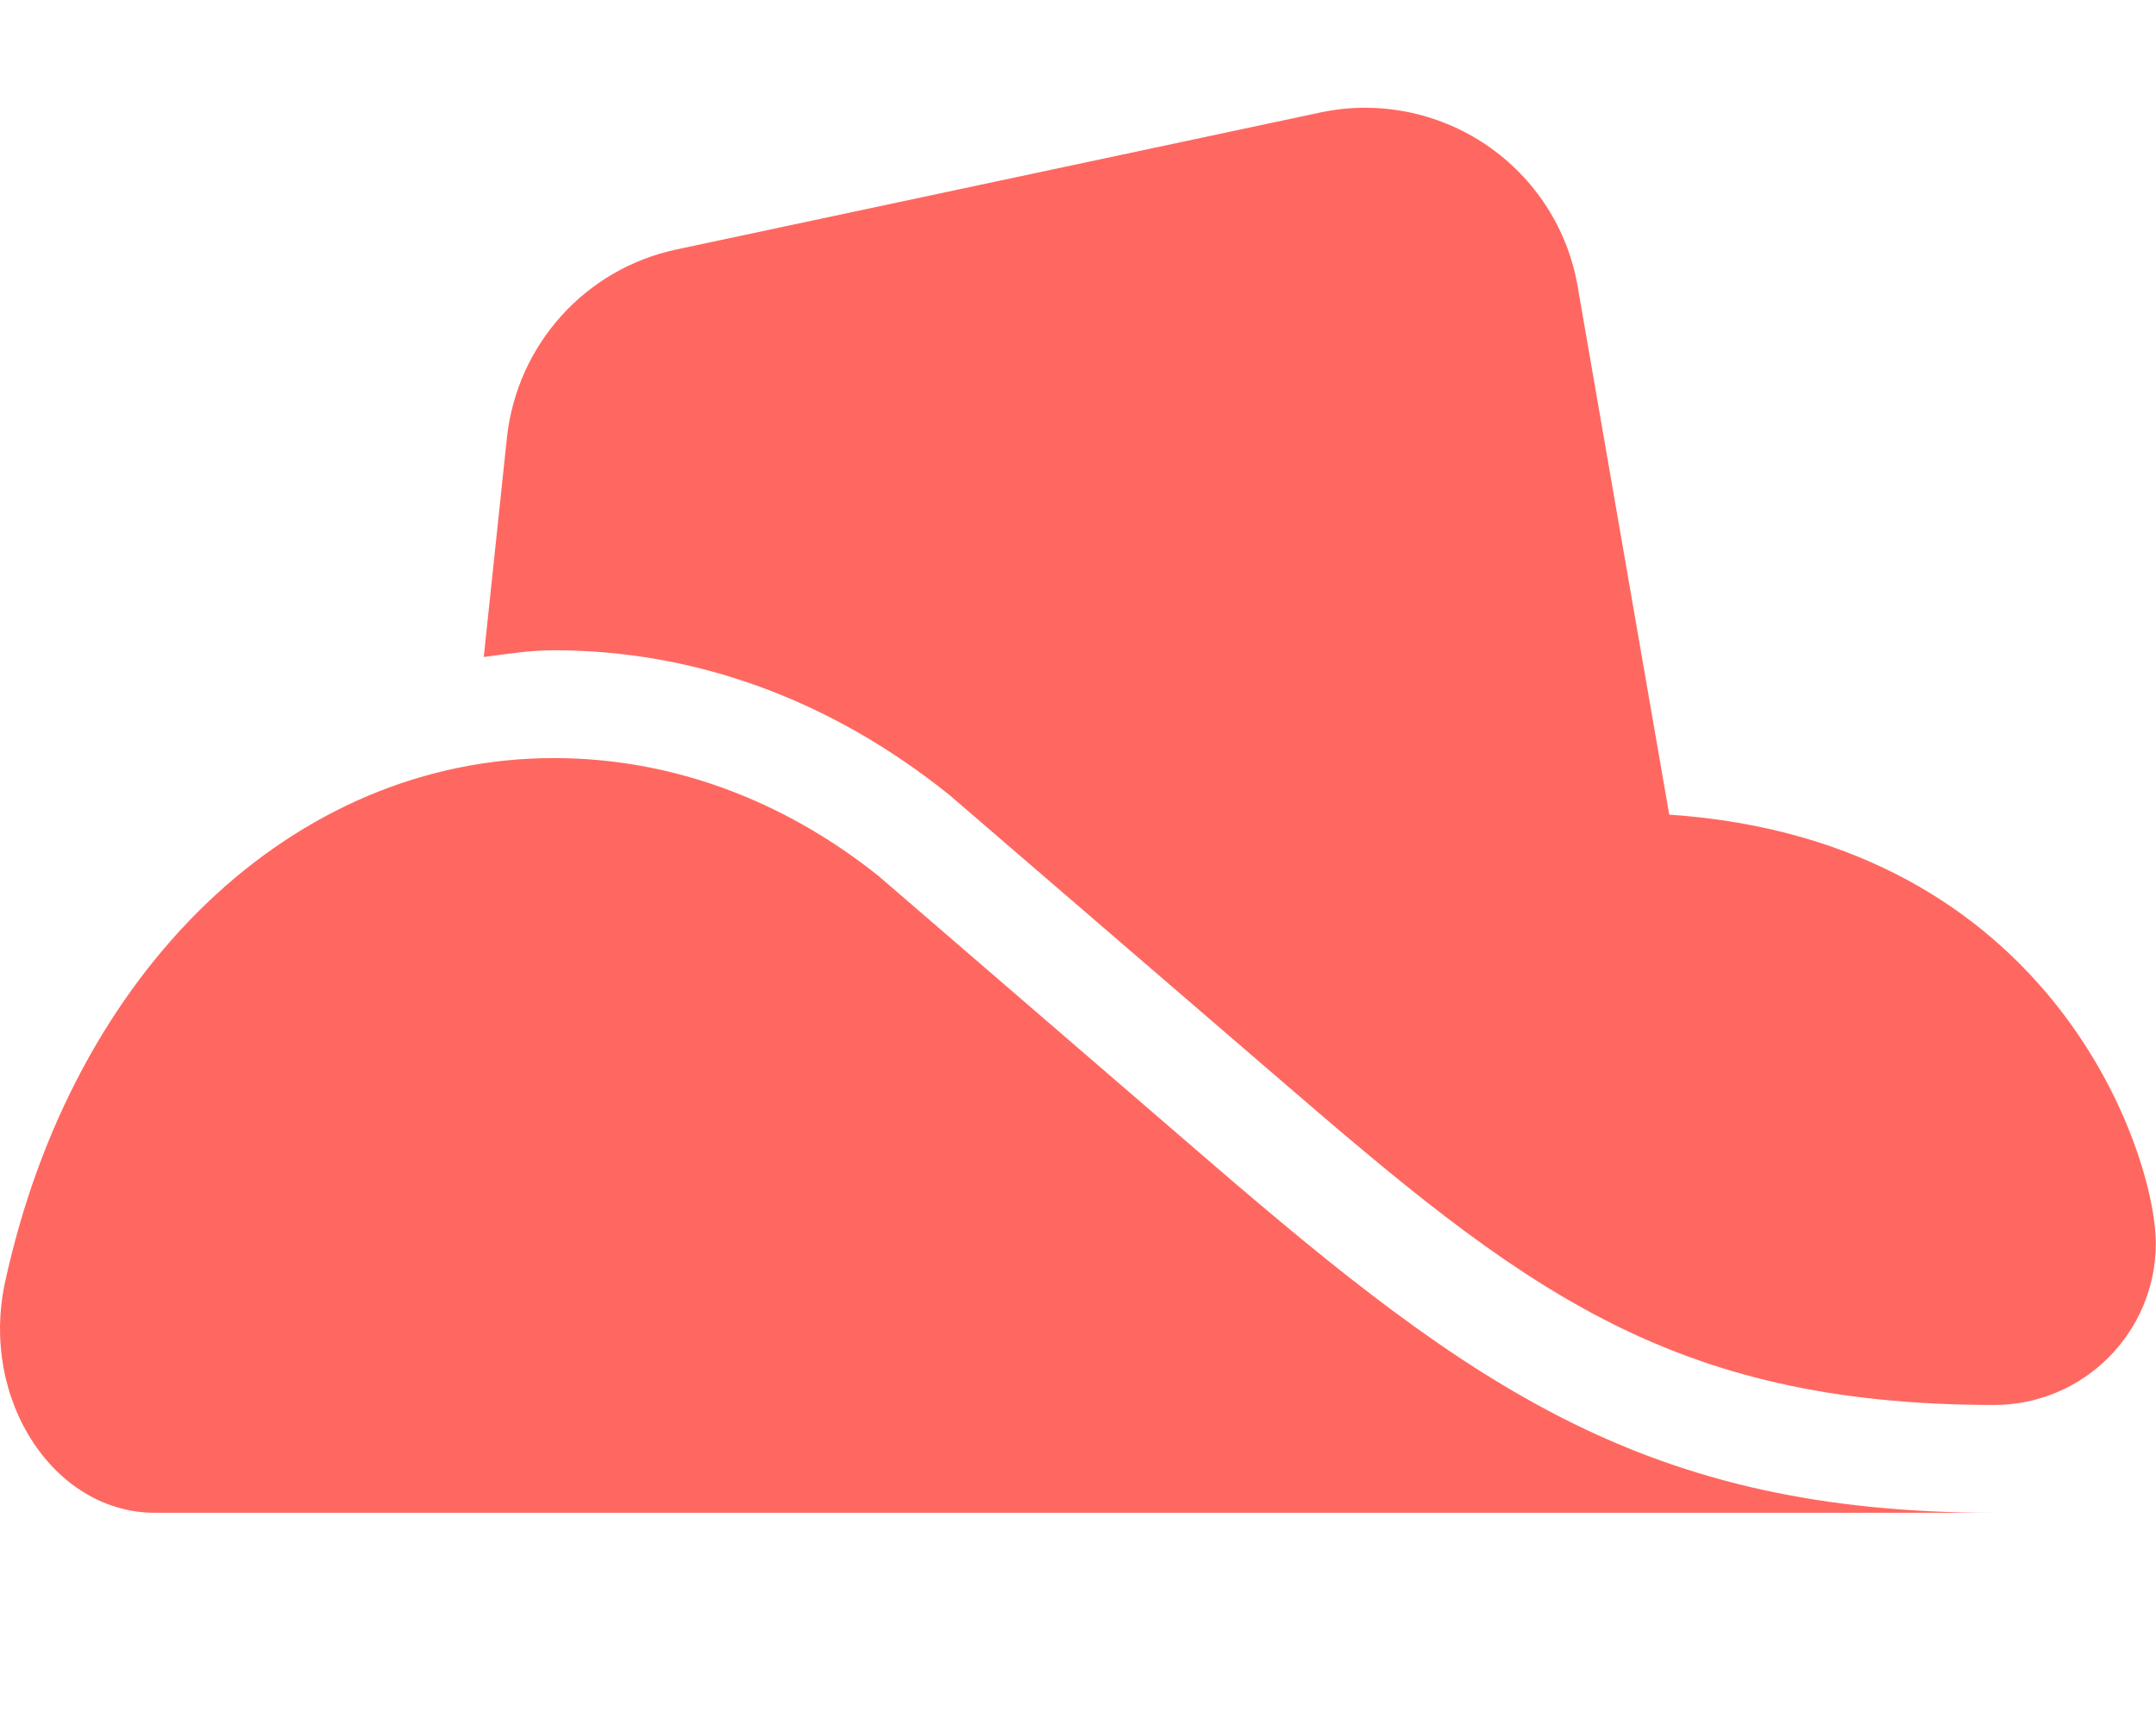 <svg width="35" height="28" viewBox="0 0 35 28" fill="none" xmlns="http://www.w3.org/2000/svg">
<g clip-path="url(#clip0_0_9)">
<path d="M14.262 14.219C12.693 12.966 10.872 12.305 8.991 12.305C4.759 12.305 1.176 15.736 0.077 20.836C-0.115 21.745 0.056 22.689 0.548 23.427C1.027 24.145 1.745 24.555 2.51 24.555H32.375C26.731 24.555 23.898 22.524 19.622 18.84L14.262 14.219ZM27.098 13.223L25.614 4.665C25.457 3.721 24.917 2.888 24.131 2.354C23.345 1.821 22.368 1.627 21.438 1.825L10.987 4.048C9.499 4.362 8.395 5.595 8.23 7.098L7.853 10.664C8.229 10.616 8.598 10.555 8.988 10.555C11.278 10.555 13.472 11.348 15.408 12.9L20.768 17.514C24.65 20.863 27.062 22.805 32.372 22.805C33.822 22.805 34.997 21.629 34.997 20.18C35 18.791 33.381 13.65 27.098 13.223Z" fill="#FF6861"/>
</g>
<defs>
<clipPath id="clip0_0_9">
<rect width="35" height="28" fill="white"/>
</clipPath>
</defs>
</svg>
